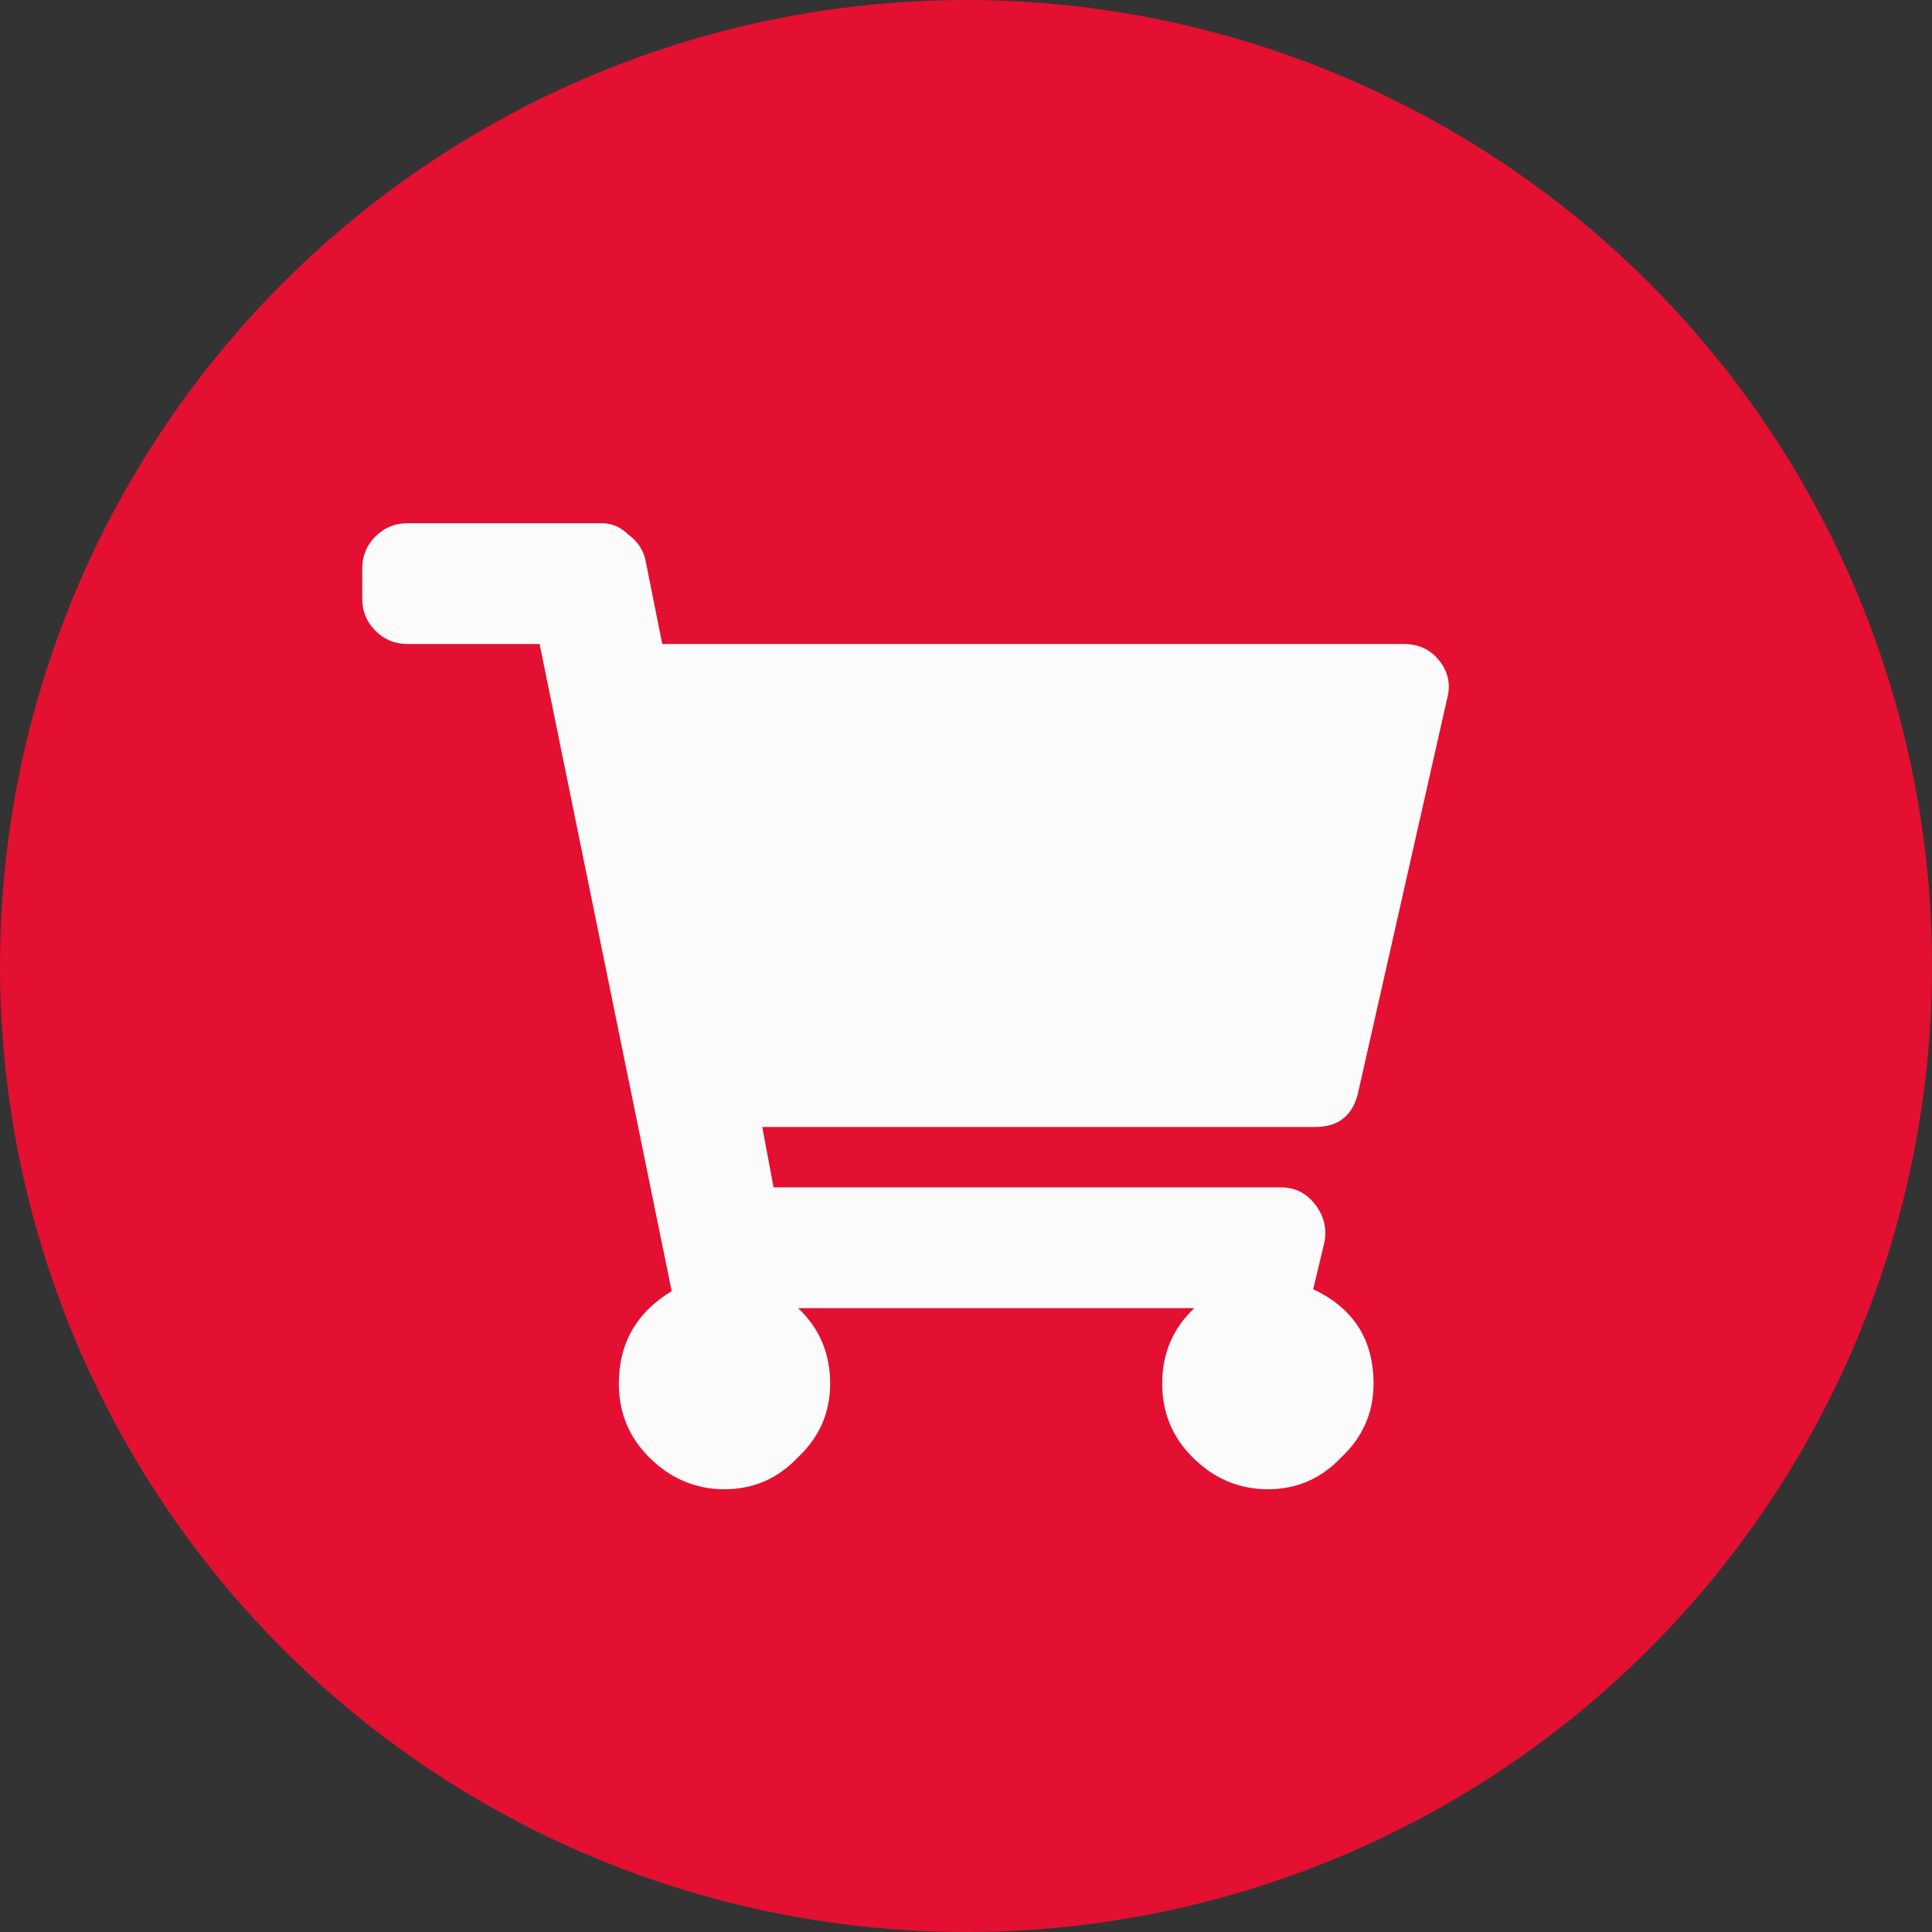 <svg width="48" height="48" viewBox="0 0 48 48" fill="none" xmlns="http://www.w3.org/2000/svg"><rect x="0" y="0" width="48" height="48" fill="#333333" stroke="none"/><circle cx="24" cy="24" r="24" fill="#E31031"/><path d="M33.75 27.109C33.625 27.703 33.266 28 32.672 28H18.938L19.219 29.5H31.828C32.172 29.5 32.453 29.641 32.672 29.922C32.891 30.203 32.969 30.516 32.906 30.859L32.625 32.031C33.625 32.5 34.125 33.281 34.125 34.375C34.125 35.094 33.859 35.703 33.328 36.203C32.828 36.734 32.219 37 31.5 37C30.781 37 30.156 36.734 29.625 36.203C29.125 35.703 28.875 35.094 28.875 34.375C28.875 33.625 29.141 33 29.672 32.5H19.828C20.359 33 20.625 33.625 20.625 34.375C20.625 35.094 20.359 35.703 19.828 36.203C19.328 36.734 18.719 37 18 37C17.281 37 16.656 36.734 16.125 36.203C15.625 35.703 15.375 35.094 15.375 34.375C15.375 33.375 15.812 32.609 16.688 32.078L13.406 16H10.125C9.812 16 9.547 15.891 9.328 15.672C9.109 15.453 9 15.188 9 14.875V14.125C9 13.812 9.109 13.547 9.328 13.328C9.547 13.109 9.812 13 10.125 13H14.953C15.203 13 15.422 13.094 15.609 13.281C15.828 13.438 15.969 13.641 16.031 13.891L16.453 16H34.875C35.25 16 35.547 16.141 35.766 16.422C35.984 16.703 36.047 17.016 35.953 17.359L33.75 27.109Z" fill="#FBFBFB"/></svg>